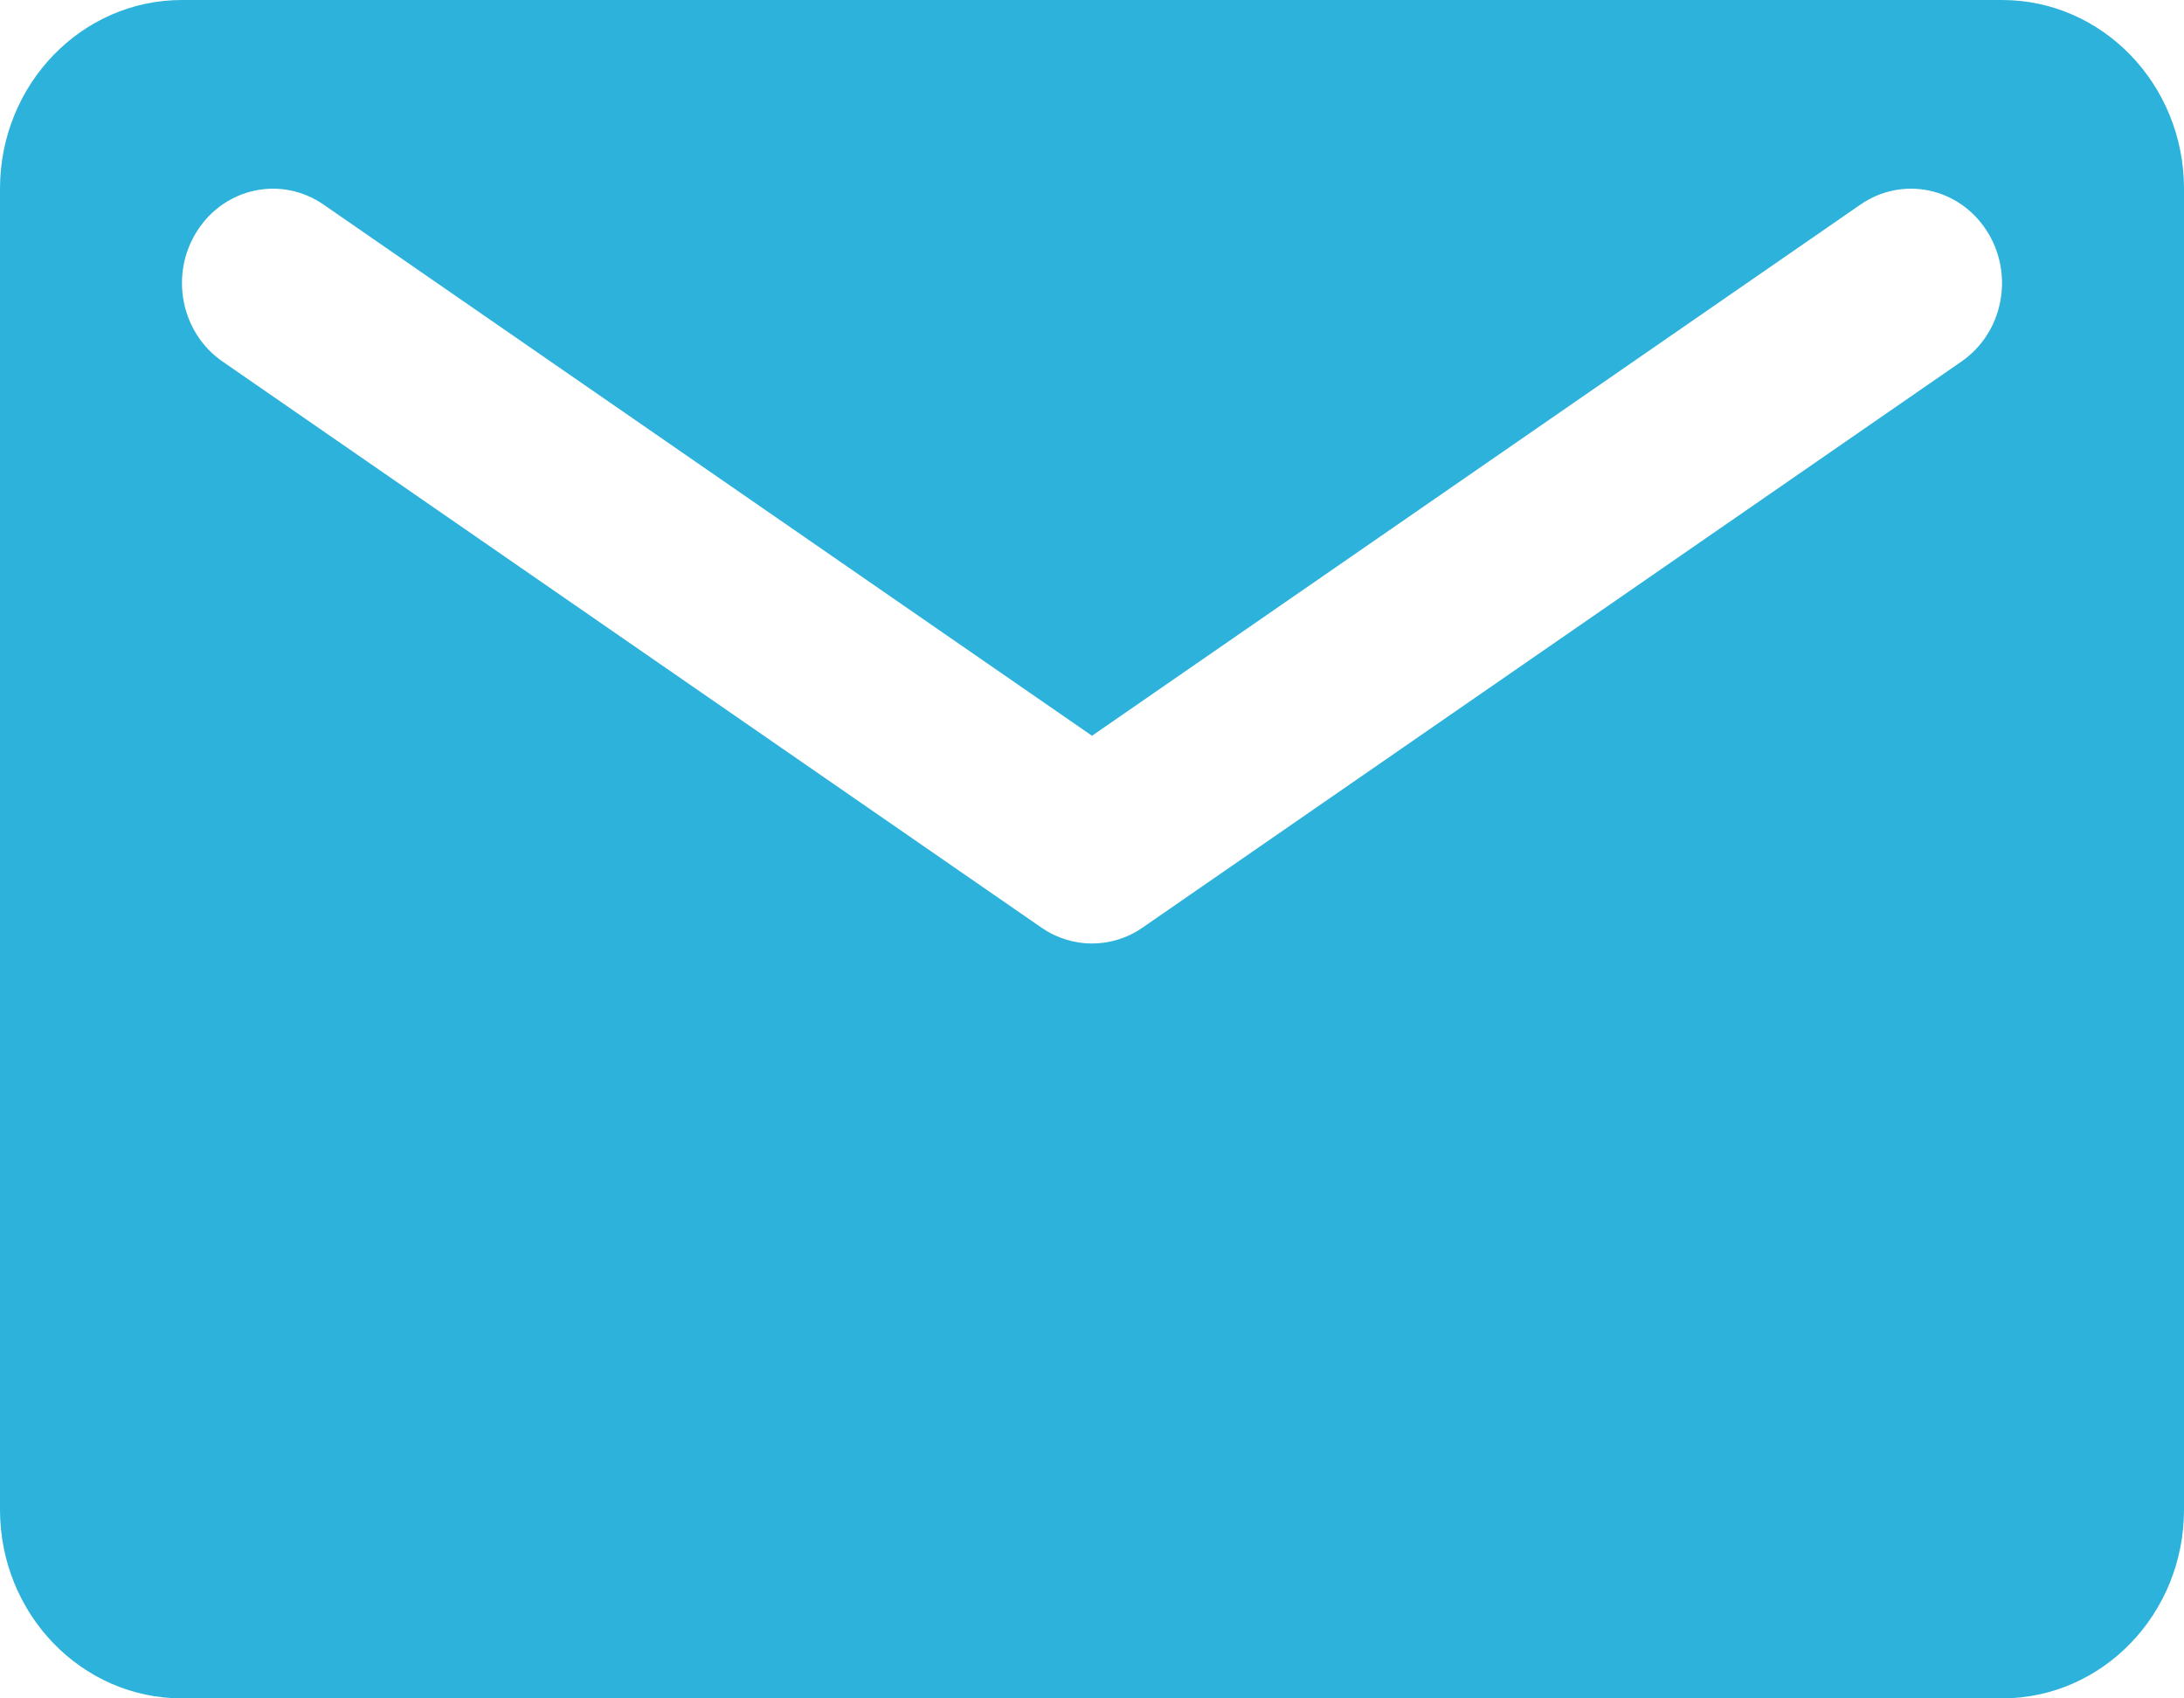 <svg width="18" height="14" viewBox="0 0 18 14" fill="none" xmlns="http://www.w3.org/2000/svg">
<path fill-rule="evenodd" clip-rule="evenodd" d="M1.5 0C0.672 0 0 0.696 0 1.556V12.444C0 13.304 0.672 14 1.5 14H16.5C17.328 14 18 13.304 18 12.444V1.556C18 0.696 17.328 0 16.5 0H1.5ZM2.666 1.686C2.321 1.448 1.856 1.544 1.626 1.902C1.396 2.259 1.489 2.742 1.834 2.98L8.584 7.647C8.836 7.821 9.164 7.821 9.416 7.647L16.166 2.98C16.511 2.742 16.604 2.259 16.374 1.902C16.144 1.544 15.679 1.448 15.334 1.686L9 6.065L2.666 1.686Z" fill="#2CB2DB"/>
</svg>
